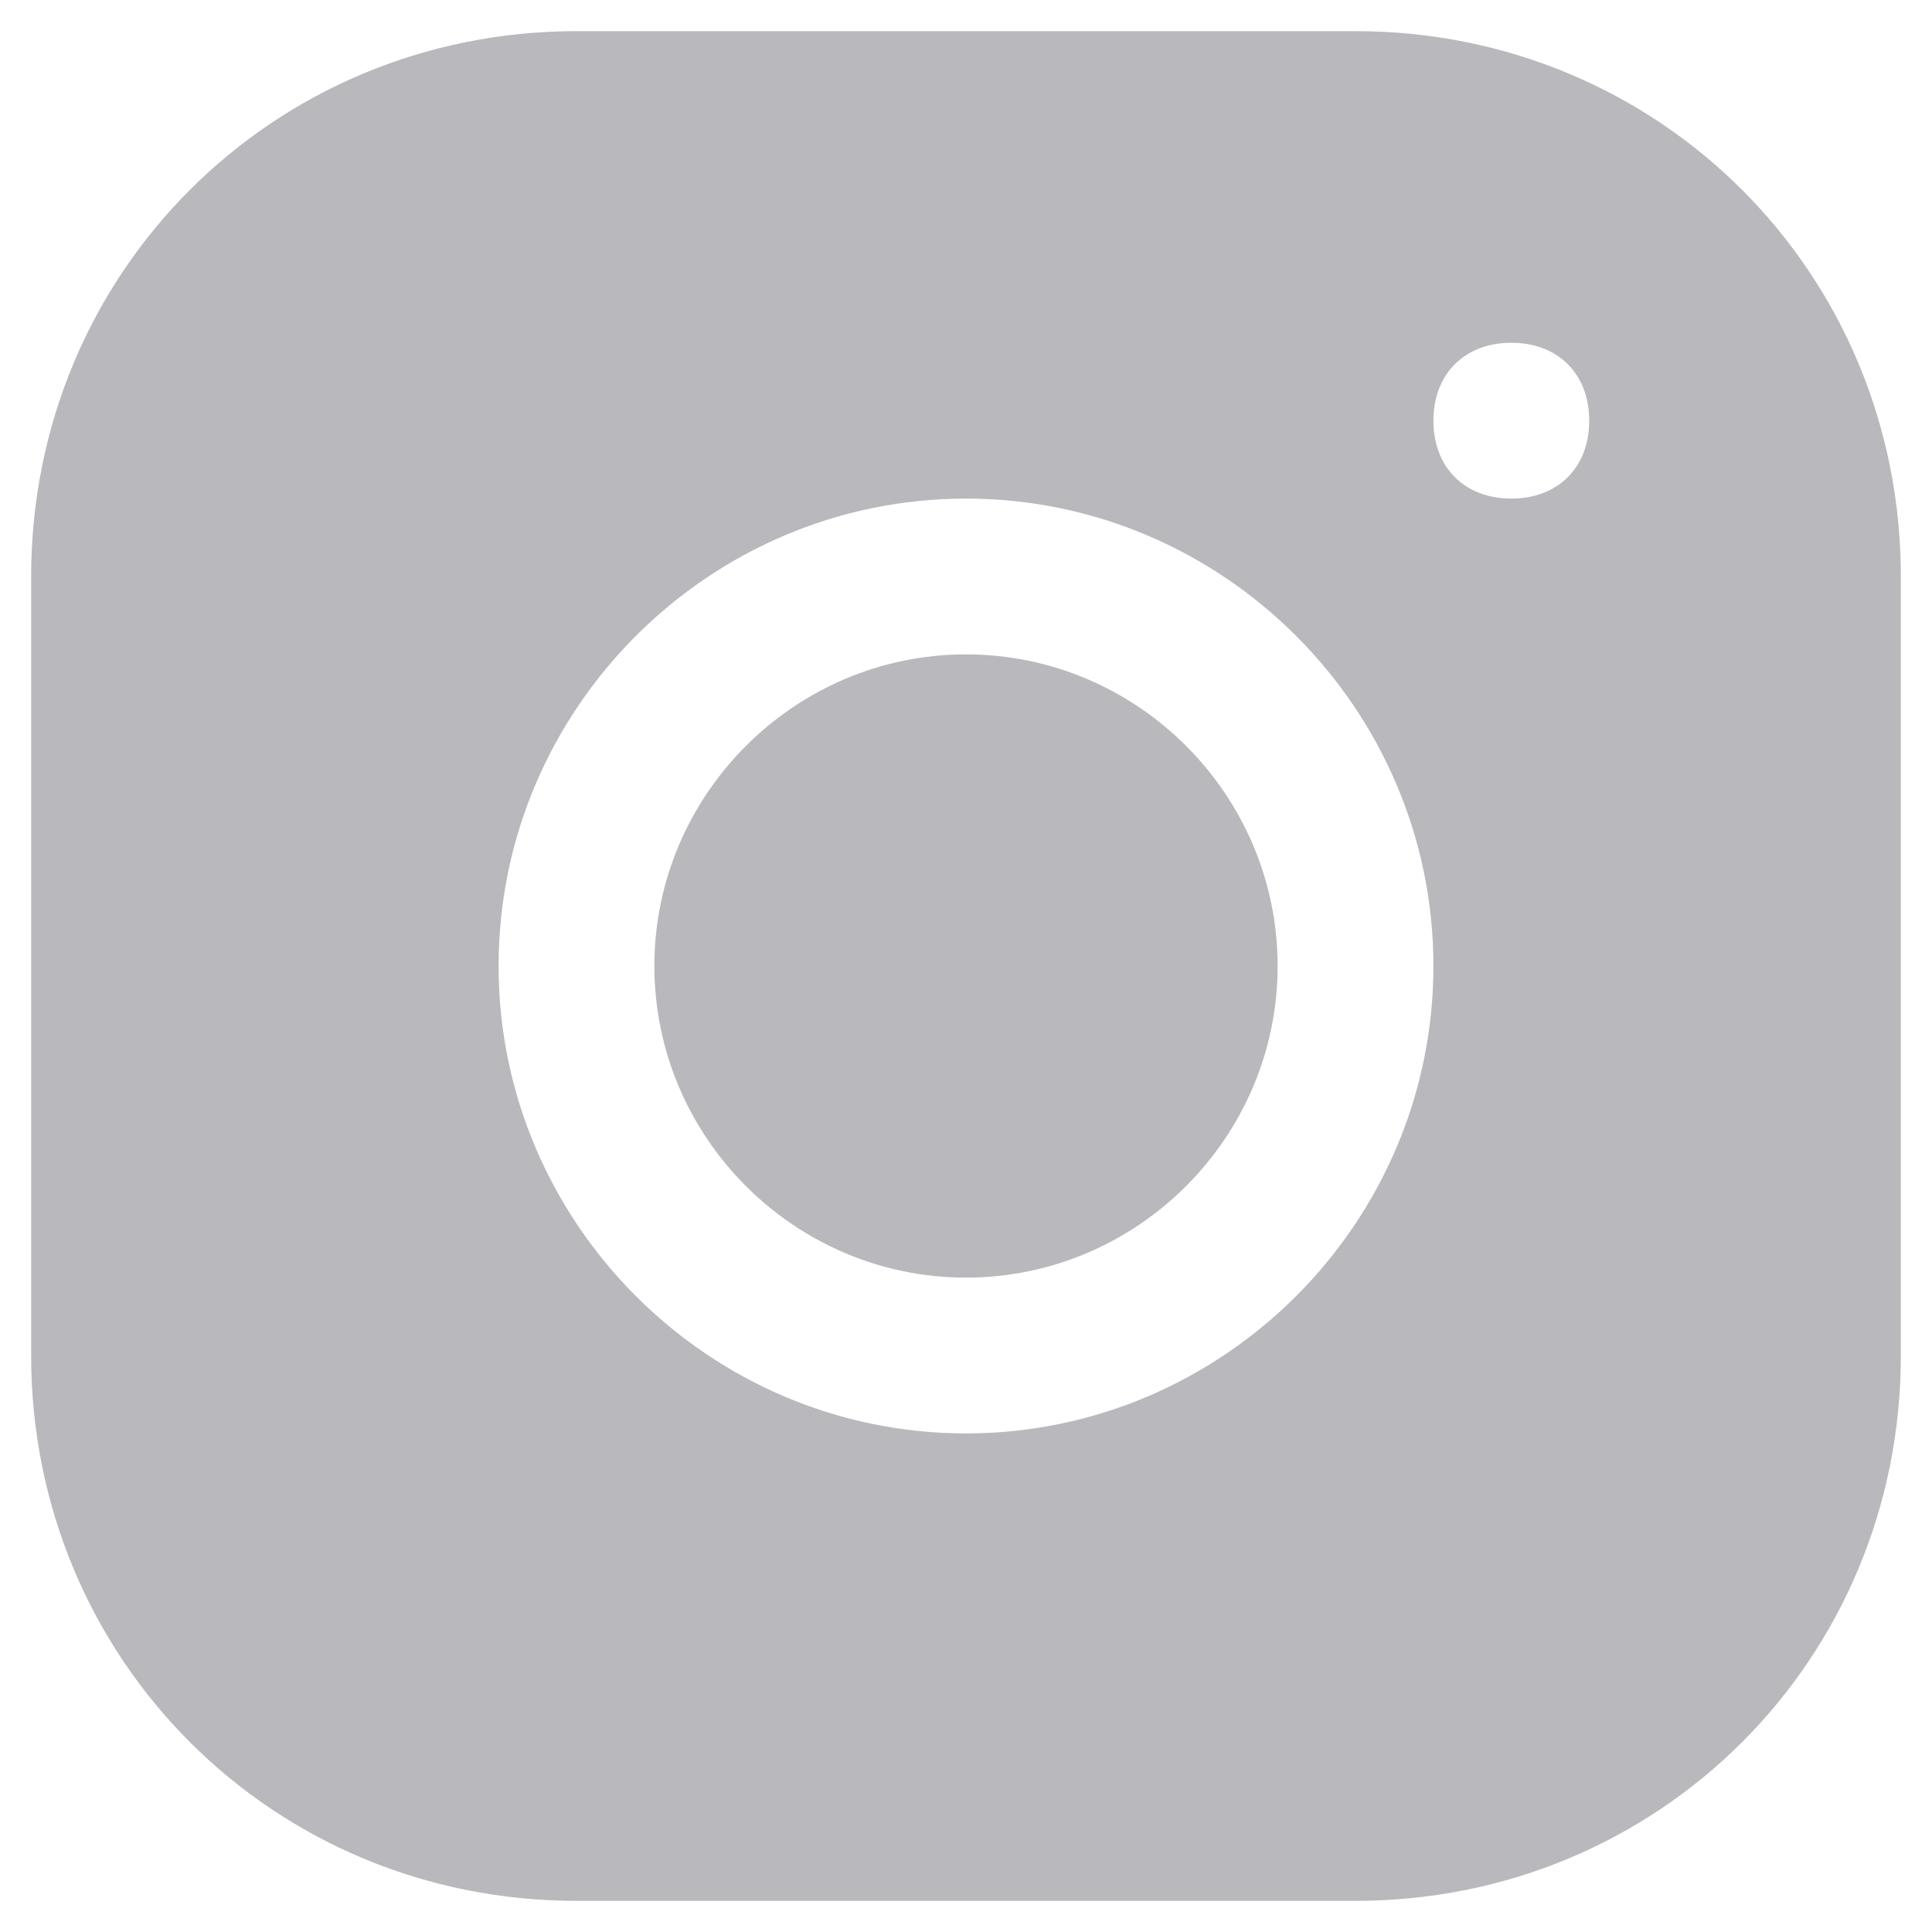 <svg width="31" height="31" viewBox="0 0 31 31" fill="none" xmlns="http://www.w3.org/2000/svg">
<path fill-rule="evenodd" clip-rule="evenodd" d="M0.5 9.25C0.5 4.375 4.375 0.5 9.25 0.5H21.75C26.625 0.5 30.5 4.375 30.5 9.25V21.75C30.5 26.625 26.625 30.5 21.75 30.5H9.25C4.375 30.5 0.5 26.625 0.5 21.75V9.25ZM25.5 6.75C25.5 6 25 5.5 24.25 5.5C23.5 5.5 23 6 23 6.75C23 7.5 23.5 8 24.25 8C25 8 25.5 7.5 25.5 6.75ZM15.5 8C19.625 8 23 11.375 23 15.5C23 19.625 19.625 23 15.5 23C11.375 23 8 19.625 8 15.5C8 11.375 11.375 8 15.5 8ZM10.5 15.5C10.5 12.75 12.75 10.5 15.5 10.5C18.25 10.5 20.5 12.75 20.5 15.5C20.5 18.25 18.25 20.5 15.5 20.5C12.75 20.5 10.5 18.25 10.5 15.5Z" fill="#B8B8BD"/>
</svg>
